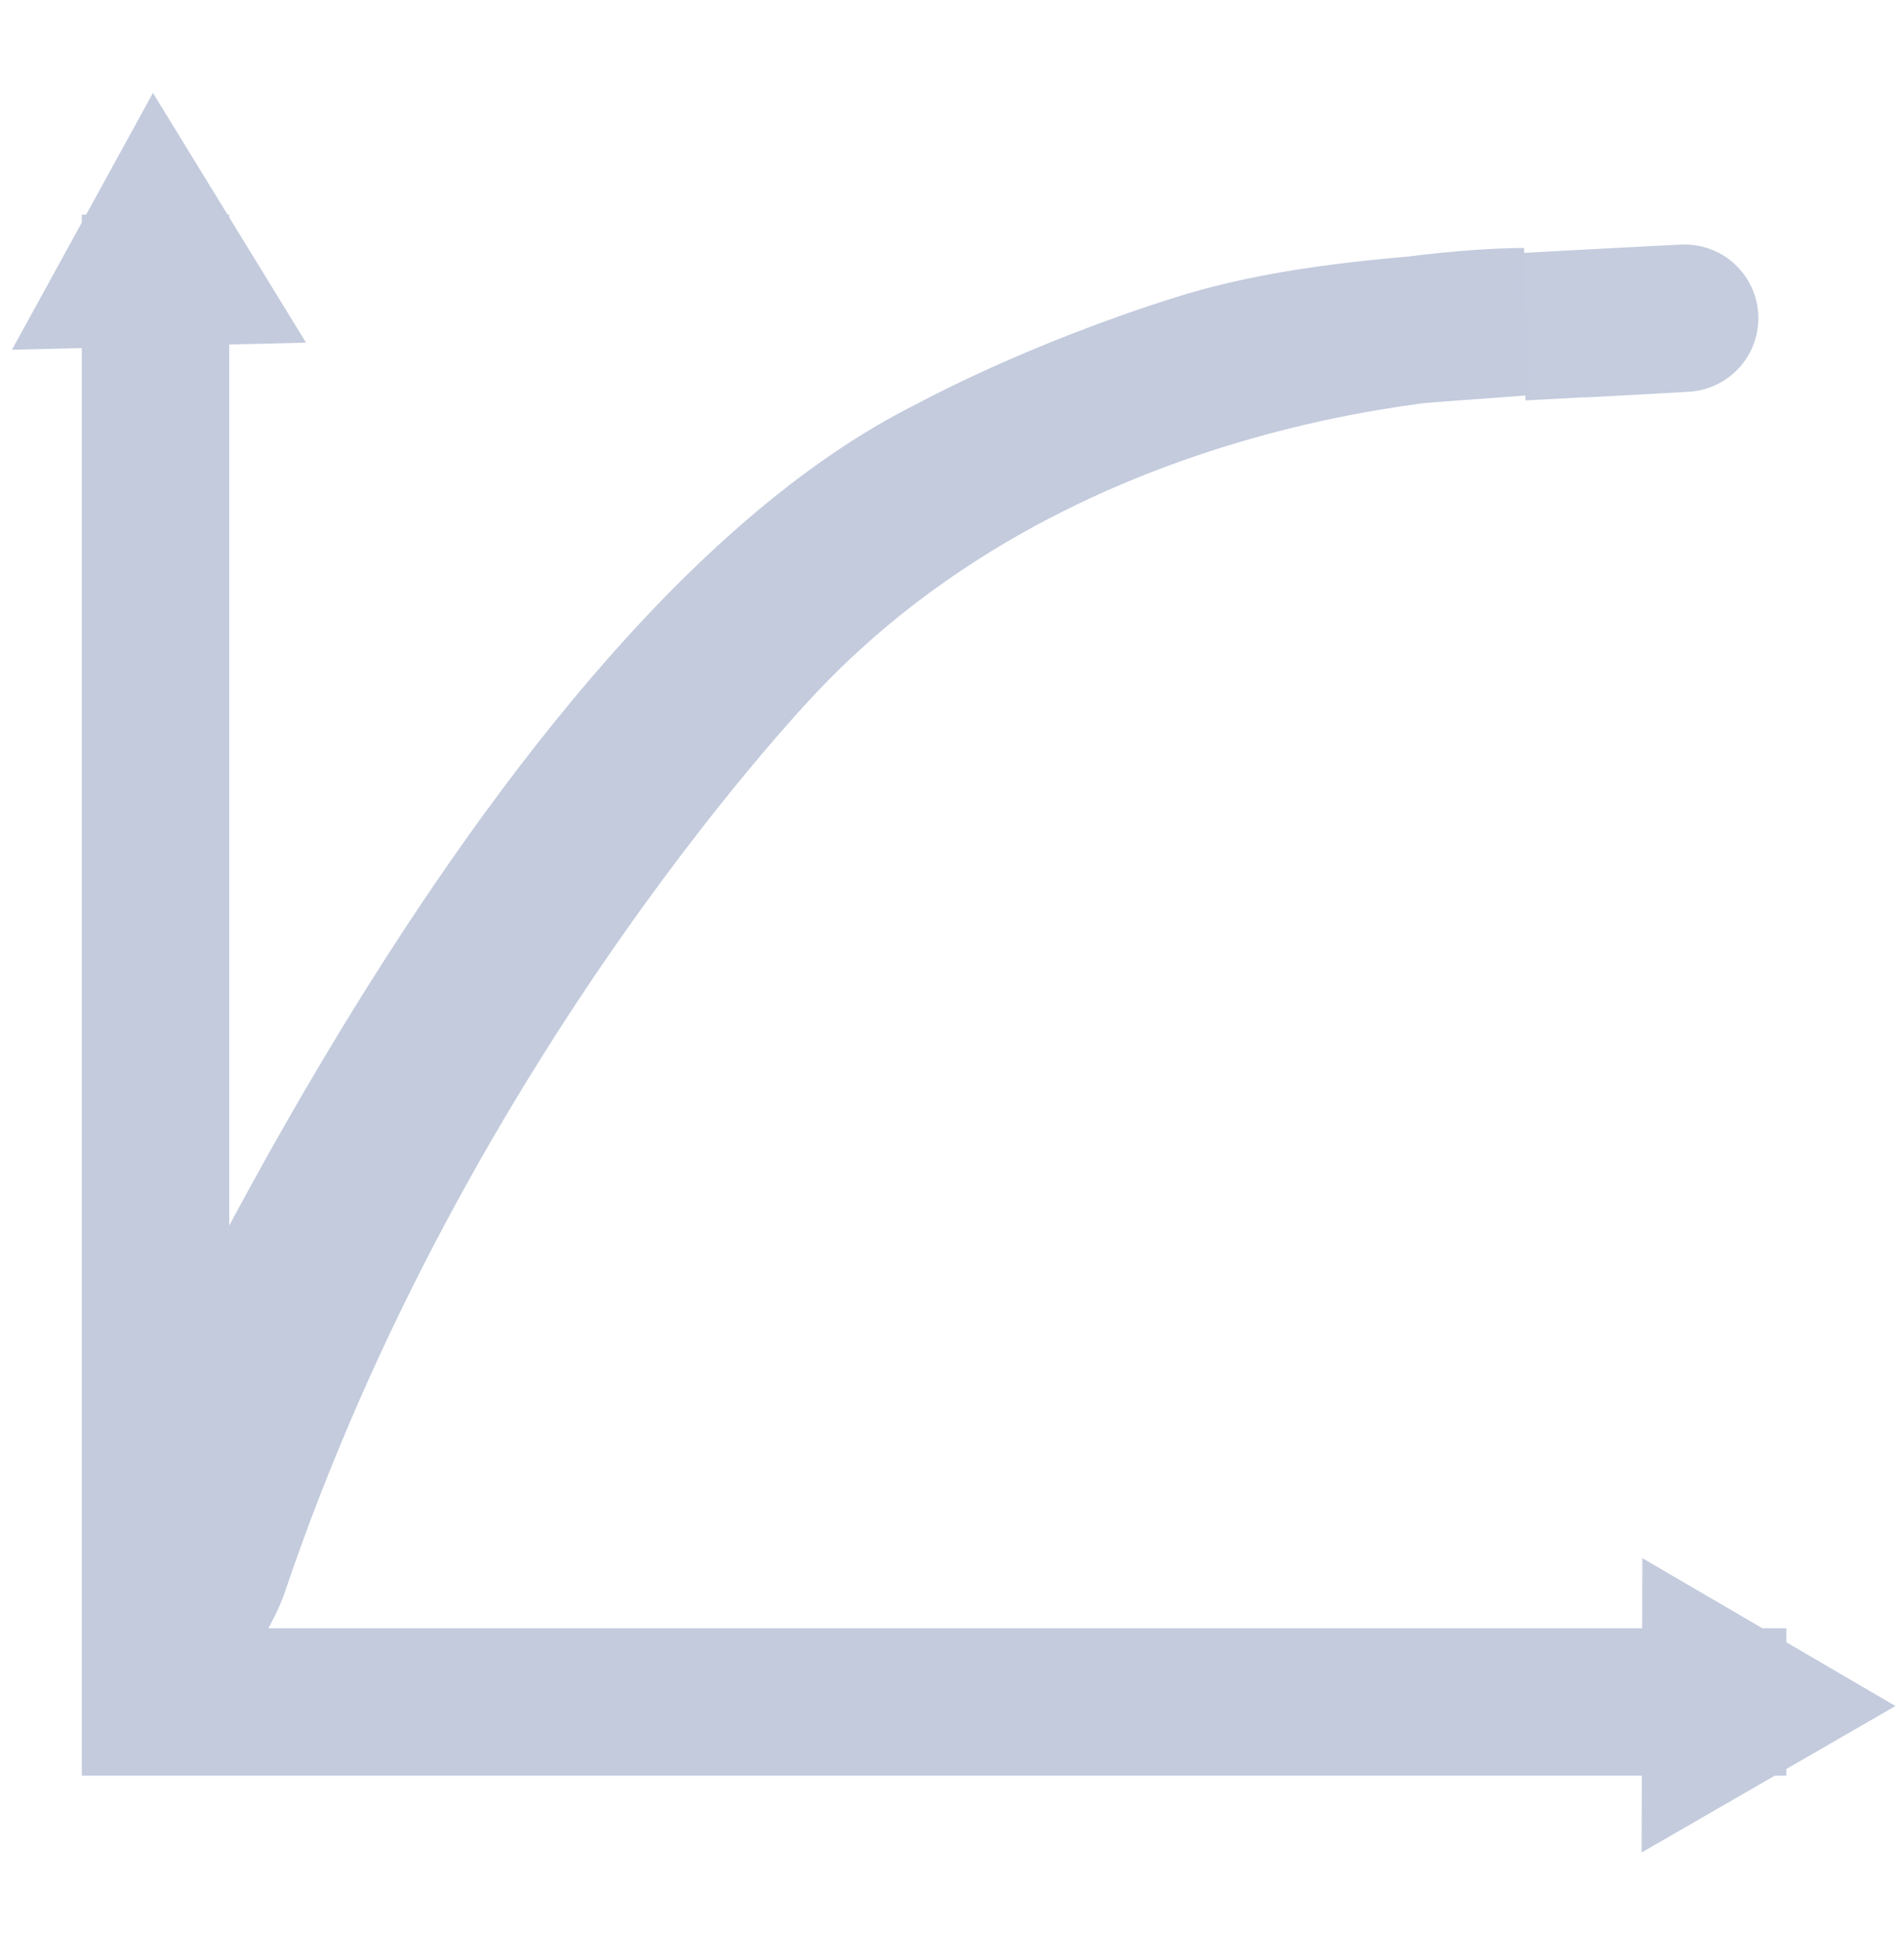 <?xml version="1.0" encoding="UTF-8" standalone="no"?>
<!-- Created with Inkscape (http://www.inkscape.org/) -->

<svg
   xmlns:dc="http://purl.org/dc/elements/1.1/"
   xmlns:cc="http://creativecommons.org/ns#"
   xmlns:rdf="http://www.w3.org/1999/02/22-rdf-syntax-ns#"
   xmlns:svg="http://www.w3.org/2000/svg"
   xmlns="http://www.w3.org/2000/svg"
   xmlns:sodipodi="http://sodipodi.sourceforge.net/DTD/sodipodi-0.dtd"
   xmlns:inkscape="http://www.inkscape.org/namespaces/inkscape"
   width="53mm"
   height="54mm"
   viewBox="0 0 53 54"
   version="1.1"
   id="svg8"
   inkscape:version="0.92.4 (5da689c313, 2019-01-14)"
   sodipodi:docname="krivuljaMagnetiziranja.svg">
  <defs
     id="defs2">
    <clipPath
       id="clipPath833"
       clipPathUnits="userSpaceOnUse">
      <path
         inkscape:connector-curvature="0"
         id="path831"
         d="M 0,0 H 504 V 720 H 0 Z" />
    </clipPath>
    <clipPath
       id="clipPath845"
       clipPathUnits="userSpaceOnUse">
      <path
         inkscape:connector-curvature="0"
         id="path843"
         d="M 0,0 H 504 V 720 H 0 Z" />
    </clipPath>
    <clipPath
       id="clipPath903"
       clipPathUnits="userSpaceOnUse">
      <path
         inkscape:connector-curvature="0"
         id="path901"
         d="M 0,0 H 504 V 720 H 0 Z" />
    </clipPath>
    <clipPath
       id="clipPath915"
       clipPathUnits="userSpaceOnUse">
      <path
         inkscape:connector-curvature="0"
         id="path913"
         d="M 0,0 H 504 V 720 H 0 Z" />
    </clipPath>
    <clipPath
       id="clipPath931"
       clipPathUnits="userSpaceOnUse">
      <path
         inkscape:connector-curvature="0"
         id="path929"
         d="M 99.354,504.634 H 404.647 V 657 H 99.354 Z" />
    </clipPath>
    <clipPath
       id="clipPath1060"
       clipPathUnits="userSpaceOnUse">
      <path
         inkscape:connector-curvature="0"
         id="path1058"
         d="M 0,0 H 504 V 720 H 0 Z" />
    </clipPath>
    <clipPath
       id="clipPath1072"
       clipPathUnits="userSpaceOnUse">
      <path
         inkscape:connector-curvature="0"
         id="path1070"
         d="M 0,0 H 504 V 720 H 0 Z" />
    </clipPath>
    <clipPath
       id="clipPath1086"
       clipPathUnits="userSpaceOnUse">
      <path
         inkscape:connector-curvature="0"
         id="path1084"
         d="M 0,0 H 504 V 720 H 0 Z" />
    </clipPath>
    <clipPath
       id="clipPath1098"
       clipPathUnits="userSpaceOnUse">
      <path
         inkscape:connector-curvature="0"
         id="path1096"
         d="M 0,0 H 504 V 720 H 0 Z" />
    </clipPath>
    <clipPath
       id="clipPath1114"
       clipPathUnits="userSpaceOnUse">
      <path
         inkscape:connector-curvature="0"
         id="path1112"
         d="M 99.354,504.634 H 404.647 V 657 H 99.354 Z" />
    </clipPath>
  </defs>
  <sodipodi:namedview
     id="base"
     pagecolor="#ffffff"
     bordercolor="#666666"
     borderopacity="1.0"
     inkscape:pageopacity="0.0"
     inkscape:pageshadow="2"
     inkscape:zoom="3.959798"
     inkscape:cx="133.75896"
     inkscape:cy="76.270514"
     inkscape:document-units="mm"
     inkscape:current-layer="layer1"
     showgrid="false"
     inkscape:window-width="1920"
     inkscape:window-height="1001"
     inkscape:window-x="2391"
     inkscape:window-y="-9"
     inkscape:window-maximized="1" />
  <g
     inkscape:label="Layer 1"
     inkscape:groupmode="layer"
     id="layer1"
     transform="translate(-23.431,-39.457)">
    <g
       transform="matrix(0.353,0,0,-0.353,-12.798,276.085)"
       inkscape:label="krivuljaMagnetiziranja"
       id="g1050">
      <g
         id="g1052">
        <g
           id="g1054">
          <g
             clip-path="url(#clipPath1060)"
             id="g1056">
            <g
               id="g1062">
              <g
                 id="g1064">
                <g
                   id="g1066">
                  <g
                     clip-path="url(#clipPath1072)"
                     id="g1068">
                    <g
                       id="g1074">
                      <g
                         aria-label="0"
                         transform="matrix(1,0,0,-1,108.328,528.264)"
                         style="font-variant:normal;font-weight:normal;font-stretch:normal;font-size:8px;font-family:'Warnock Pro';-inkscape-font-specification:WarnockPro-Regular;writing-mode:lr-tb;fill:#231f20;fill-opacity:1;fill-rule:nonzero;stroke:none"
                         id="text1078" />
                    </g>
                  </g>
                </g>
                <g
                   id="g1080">
                  <g
                     clip-path="url(#clipPath1086)"
                     id="g1082">
                    <g
                       transform="translate(243.496,536.137)"
                       id="g1088">
                      <path
                         inkscape:connector-curvature="0"
                         id="path1090"
                         style="fill:none;stroke:#c3cbdd;stroke-width:11.625;stroke-linecap:butt;stroke-linejoin:miter;stroke-miterlimit:4;stroke-dasharray:none;stroke-opacity:1"
                         d="M 0,0 H -128.6 V 117.275" />
                    </g>
                  </g>
                </g>
                <g
                   id="g1092">
                  <g
                     clip-path="url(#clipPath1098)"
                     id="g1094">
                    <g
                       transform="translate(117.397,652.682)"
                       id="g1100" />
                    <g
                       transform="translate(242.767,533.636)"
                       id="g1104">
                      <path
                         inkscape:connector-curvature="0"
                         id="path1106"
                         style="fill:none;fill-opacity:1;fill-rule:nonzero;stroke:#c3cbdd;stroke-width:5.386;stroke-miterlimit:4;stroke-dasharray:none;stroke-opacity:1"
                         d="M -7.979,-4.697 3.969,2.197 -7.945,9.156 Z"
                         sodipodi:nodetypes="cccc" />
                    </g>
                  </g>
                </g>
                <g
                   id="g1108">
                  <g
                     clip-path="url(#clipPath1114)"
                     id="g1110">
                    <g
                       transform="translate(114.897,548.593)"
                       id="g1116">
                      <path
                         inkscape:connector-curvature="0"
                         id="path1118"
                         style="fill:none;stroke:#c3cbdd;stroke-width:11.625;stroke-linecap:butt;stroke-linejoin:miter;stroke-miterlimit:4;stroke-dasharray:none;stroke-opacity:1"
                         d="m 0,0 c 0,0 29.045,68.105 62.825,84.792 0,0 8.009,4.405 19.452,7.993 8.651,2.713 19.018,3.038 25.597,3.593 0,0 -35.582,0.25 -59.666,-24.917 0,0 -28.674,-29.376 -43.583,-73.583 0,0 -1.794,-4.872 -4.625,-4.672"
                         sodipodi:nodetypes="ccccccc" />
                    </g>
                    <g
                       transform="translate(129.128,586.761)"
                       id="g1120" />
                    <g
                       transform="translate(119.998,571.509)"
                       id="g1124" />
                    <g
                       transform="translate(130.76,562.366)"
                       id="g1128" />
                    <g
                       transform="translate(139.891,577.619)"
                       id="g1132" />
                    <g
                       transform="translate(158.445,586.058)"
                       id="g1136" />
                    <g
                       transform="translate(151.301,598.768)"
                       id="g1140" />
                    <g
                       transform="translate(135.231,625.721)"
                       id="g1144" />
                    <g
                       transform="translate(136.367,596.507)"
                       id="g1148" />
                  </g>
                </g>
              </g>
            </g>
          </g>
        </g>
      </g>
    </g>
    <path
       style="opacity:0.98;fill:none;fill-opacity:1;stroke:#c3cbdd;stroke-width:4.1;stroke-linecap:square;stroke-linejoin:miter;stroke-miterlimit:4;stroke-dasharray:none;stroke-opacity:1;paint-order:markers fill stroke"
       id="path4713"
       sodipodi:type="arc"
       sodipodi:cx="-65.348015"
       sodipodi:cy="-51.992992"
       sodipodi:rx="2.3189626"
       sodipodi:ry="0.0050962958"
       sodipodi:start="0.26401072"
       sodipodi:end="4.9660651"
       d="m -63.109,-51.992 a 2.319,0.005 0 0 1 -2.836,0.004 2.319,0.005 0 0 1 -1.645,-0.006 2.319,0.005 0 0 1 2.825,-0.004 l -0.582,0.005 z"
       transform="rotate(176.945)" />
    <path
       inkscape:connector-curvature="0"
       id="path1106-9"
       style="fill:none;fill-opacity:1;fill-rule:nonzero;stroke:#c3cbdd;stroke-width:1.9;stroke-miterlimit:4;stroke-dasharray:none;stroke-opacity:1"
       d="m 30.277,48.084 -2.543,-4.149 -2.343,4.267 z"
       sodipodi:nodetypes="cccc"
       inkscape:transform-center-x="-1.9377041"
       inkscape:transform-center-y="0.26726953" />
  </g>
  <g
     inkscape:groupmode="layer"
     id="layer2"
     inkscape:label="Layer 2"
     transform="translate(-23.431,-39.457)">
    <rect
       style="opacity:0.98;fill:none;fill-opacity:1;stroke:none;stroke-width:0.2;stroke-linecap:square;stroke-linejoin:round;stroke-miterlimit:4;stroke-dasharray:none;stroke-opacity:1;paint-order:markers fill stroke"
       id="rect4914"
       width="61.61"
       height="56.318"
       x="19.466"
       y="39.787" />
  </g>
</svg>
